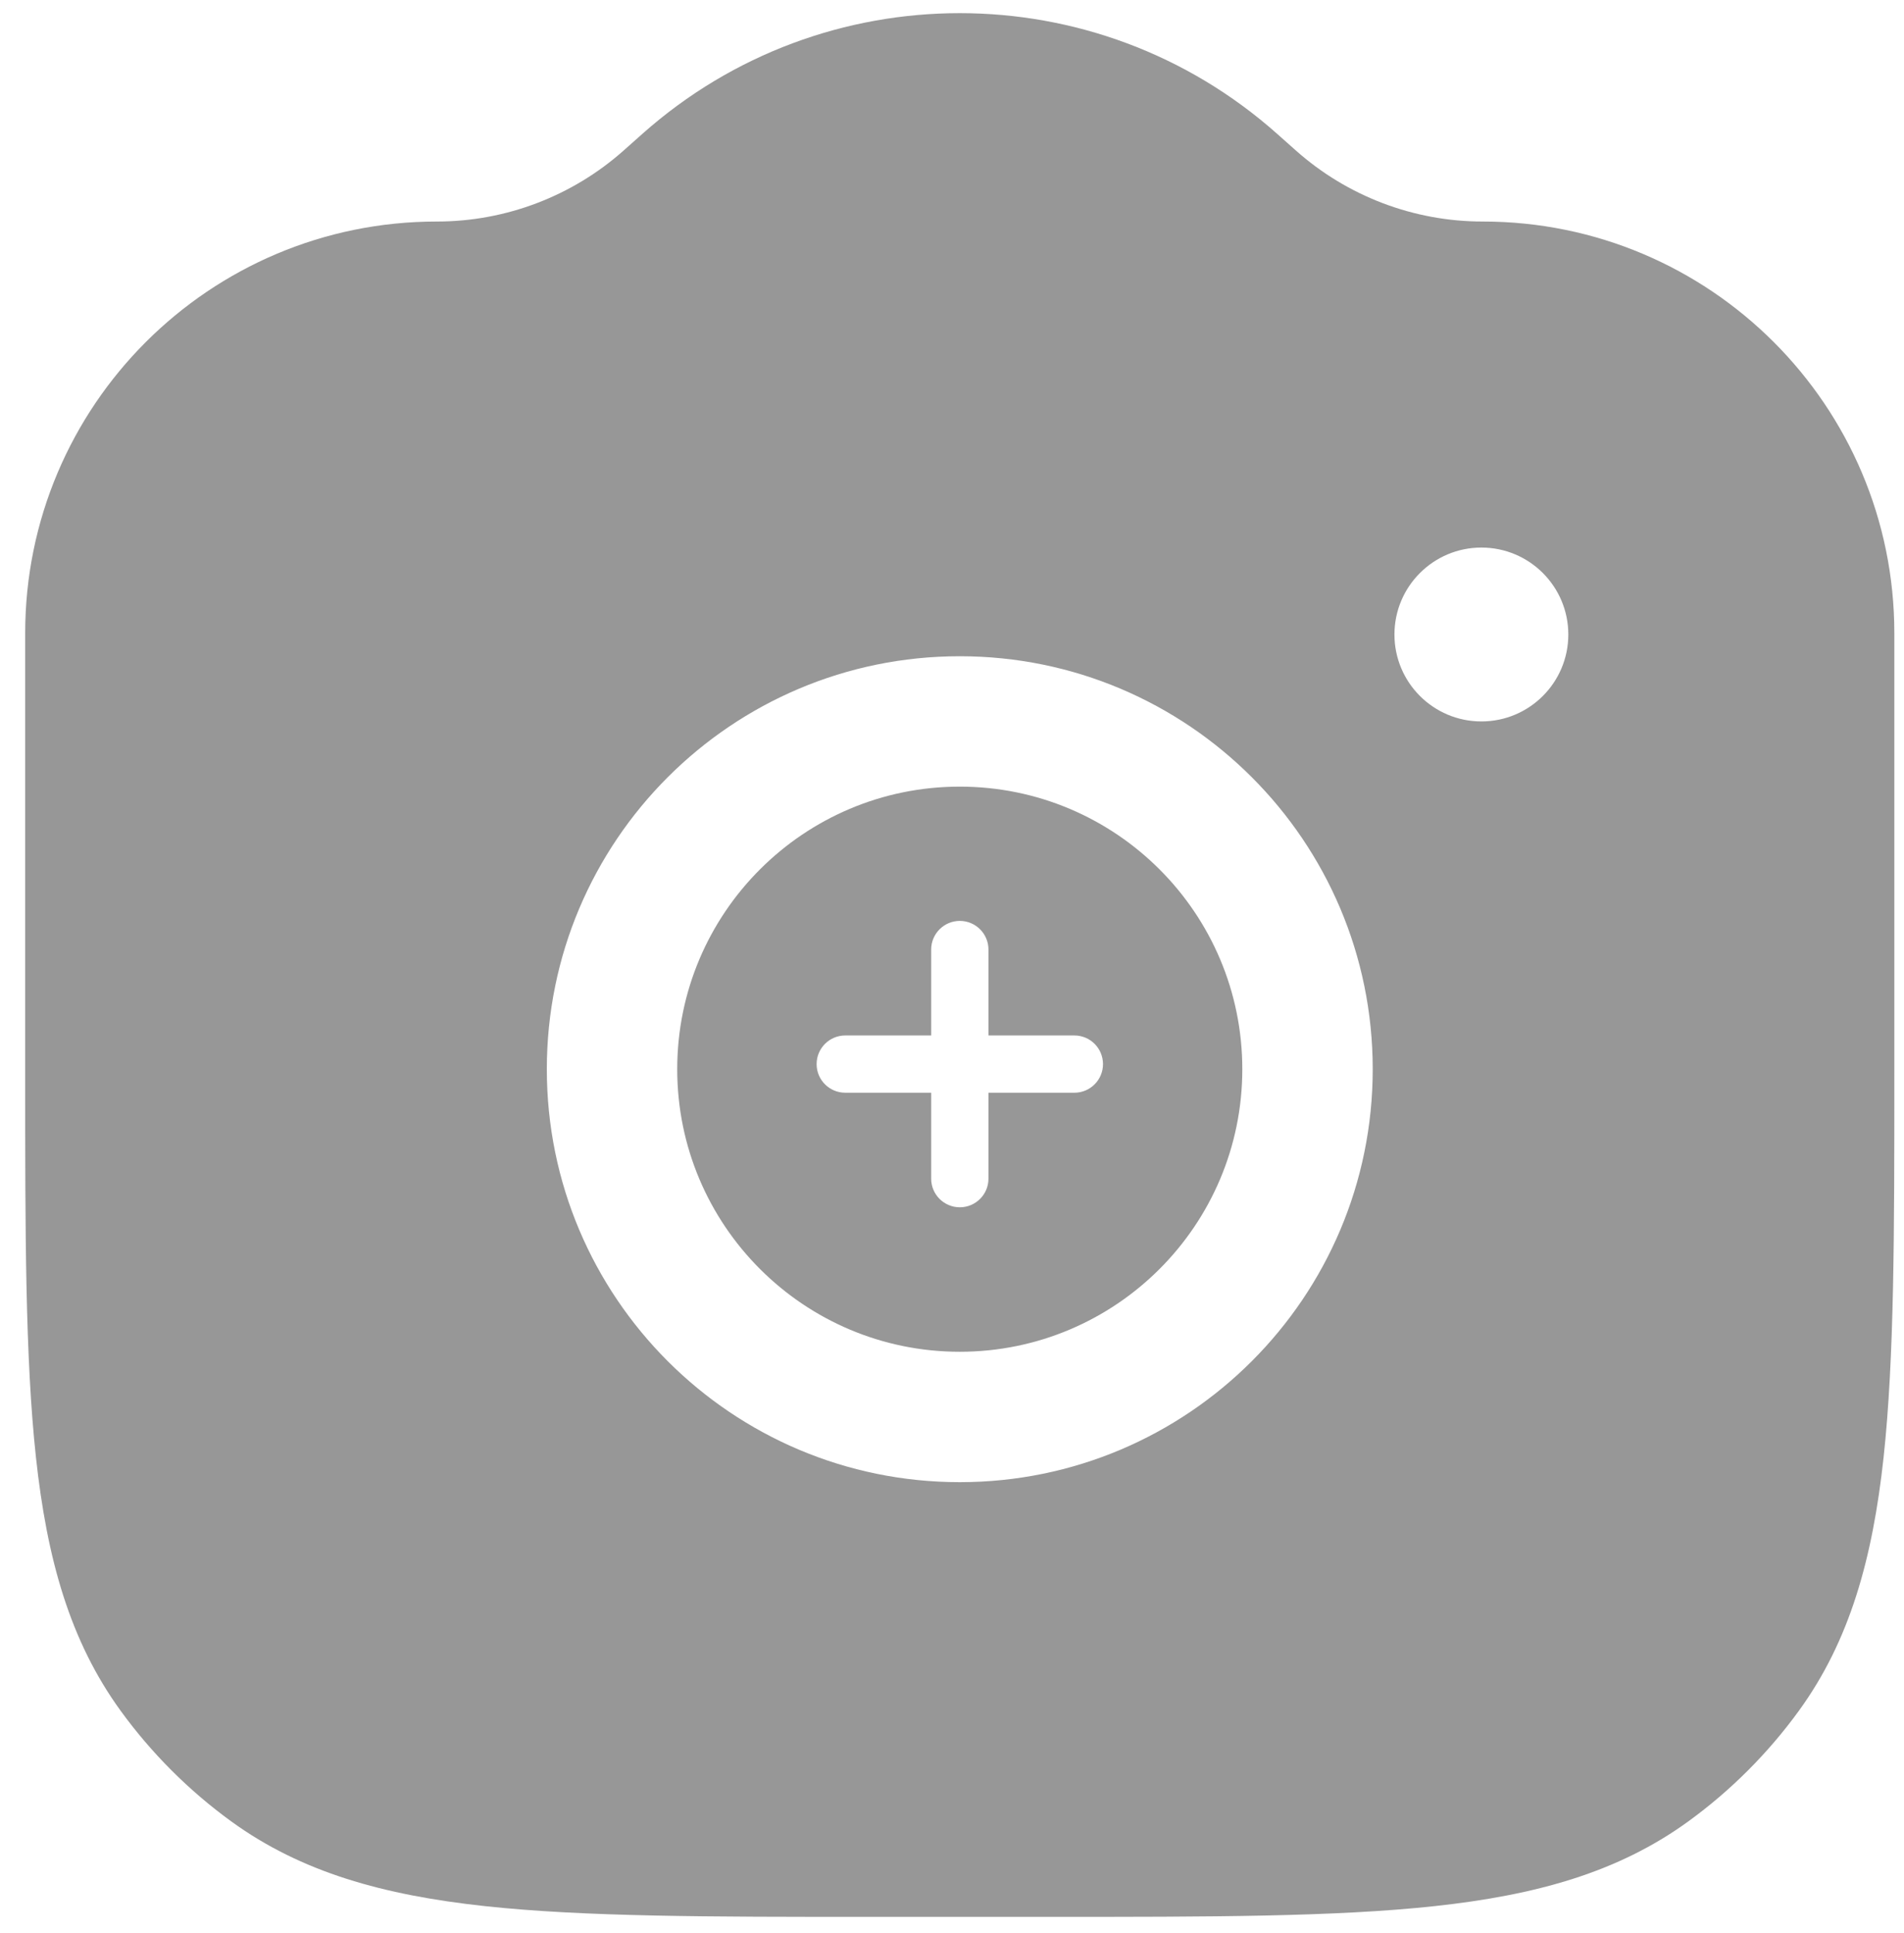 <svg width="66" height="67" viewBox="0 0 66 67" fill="none" xmlns="http://www.w3.org/2000/svg">
<path fill-rule="evenodd" clip-rule="evenodd" d="M22.269 4.638C28.543 -0.938 37.996 -0.938 44.269 4.638L44.919 5.216C46.704 6.803 49.009 7.679 51.396 7.679C59.277 7.679 65.665 14.067 65.665 21.948V37.198C65.665 42.733 65.665 47.071 65.293 50.513C64.912 54.025 64.122 56.871 62.356 59.301C61.287 60.772 59.994 62.066 58.523 63.135C56.093 64.9 53.247 65.691 49.734 66.071C46.292 66.444 41.954 66.444 36.419 66.444H30.119C24.585 66.444 20.246 66.444 16.804 66.071C13.292 65.691 10.446 64.9 8.016 63.135C6.545 62.066 5.251 60.772 4.182 59.301C2.417 56.871 1.626 54.025 1.246 50.513C0.873 47.071 0.873 42.732 0.873 37.198V37.198V21.948C0.873 14.067 7.262 7.679 15.142 7.679C17.53 7.679 19.834 6.803 21.619 5.216L22.269 4.638ZM33.269 22.747C25.363 22.747 18.955 29.156 18.955 37.061C18.955 44.967 25.363 51.376 33.269 51.376C41.175 51.376 47.584 44.967 47.584 37.061C47.584 29.156 41.175 22.747 33.269 22.747ZM48.337 21.994C48.337 23.658 49.687 25.007 51.351 25.007C53.015 25.007 54.364 23.658 54.364 21.994C54.364 20.329 53.015 18.98 51.351 18.98C49.687 18.98 48.337 20.329 48.337 21.994ZM23.475 37.061C23.475 31.652 27.86 27.267 33.269 27.267C38.678 27.267 43.063 31.652 43.063 37.061C43.063 42.471 38.678 46.856 33.269 46.856C27.86 46.856 23.475 42.471 23.475 37.061ZM33.271 31.921C33.819 31.921 34.264 32.366 34.264 32.914V35.892H37.242C37.79 35.892 38.234 36.336 38.234 36.885C38.234 37.433 37.79 37.877 37.242 37.877H34.264V40.856C34.264 41.404 33.819 41.848 33.271 41.848C32.723 41.848 32.278 41.404 32.278 40.856V37.877H29.3C28.752 37.877 28.307 37.433 28.307 36.885C28.307 36.336 28.752 35.892 29.3 35.892H32.278V32.914C32.278 32.366 32.723 31.921 33.271 31.921Z" fill="#979797"/>
</svg>
